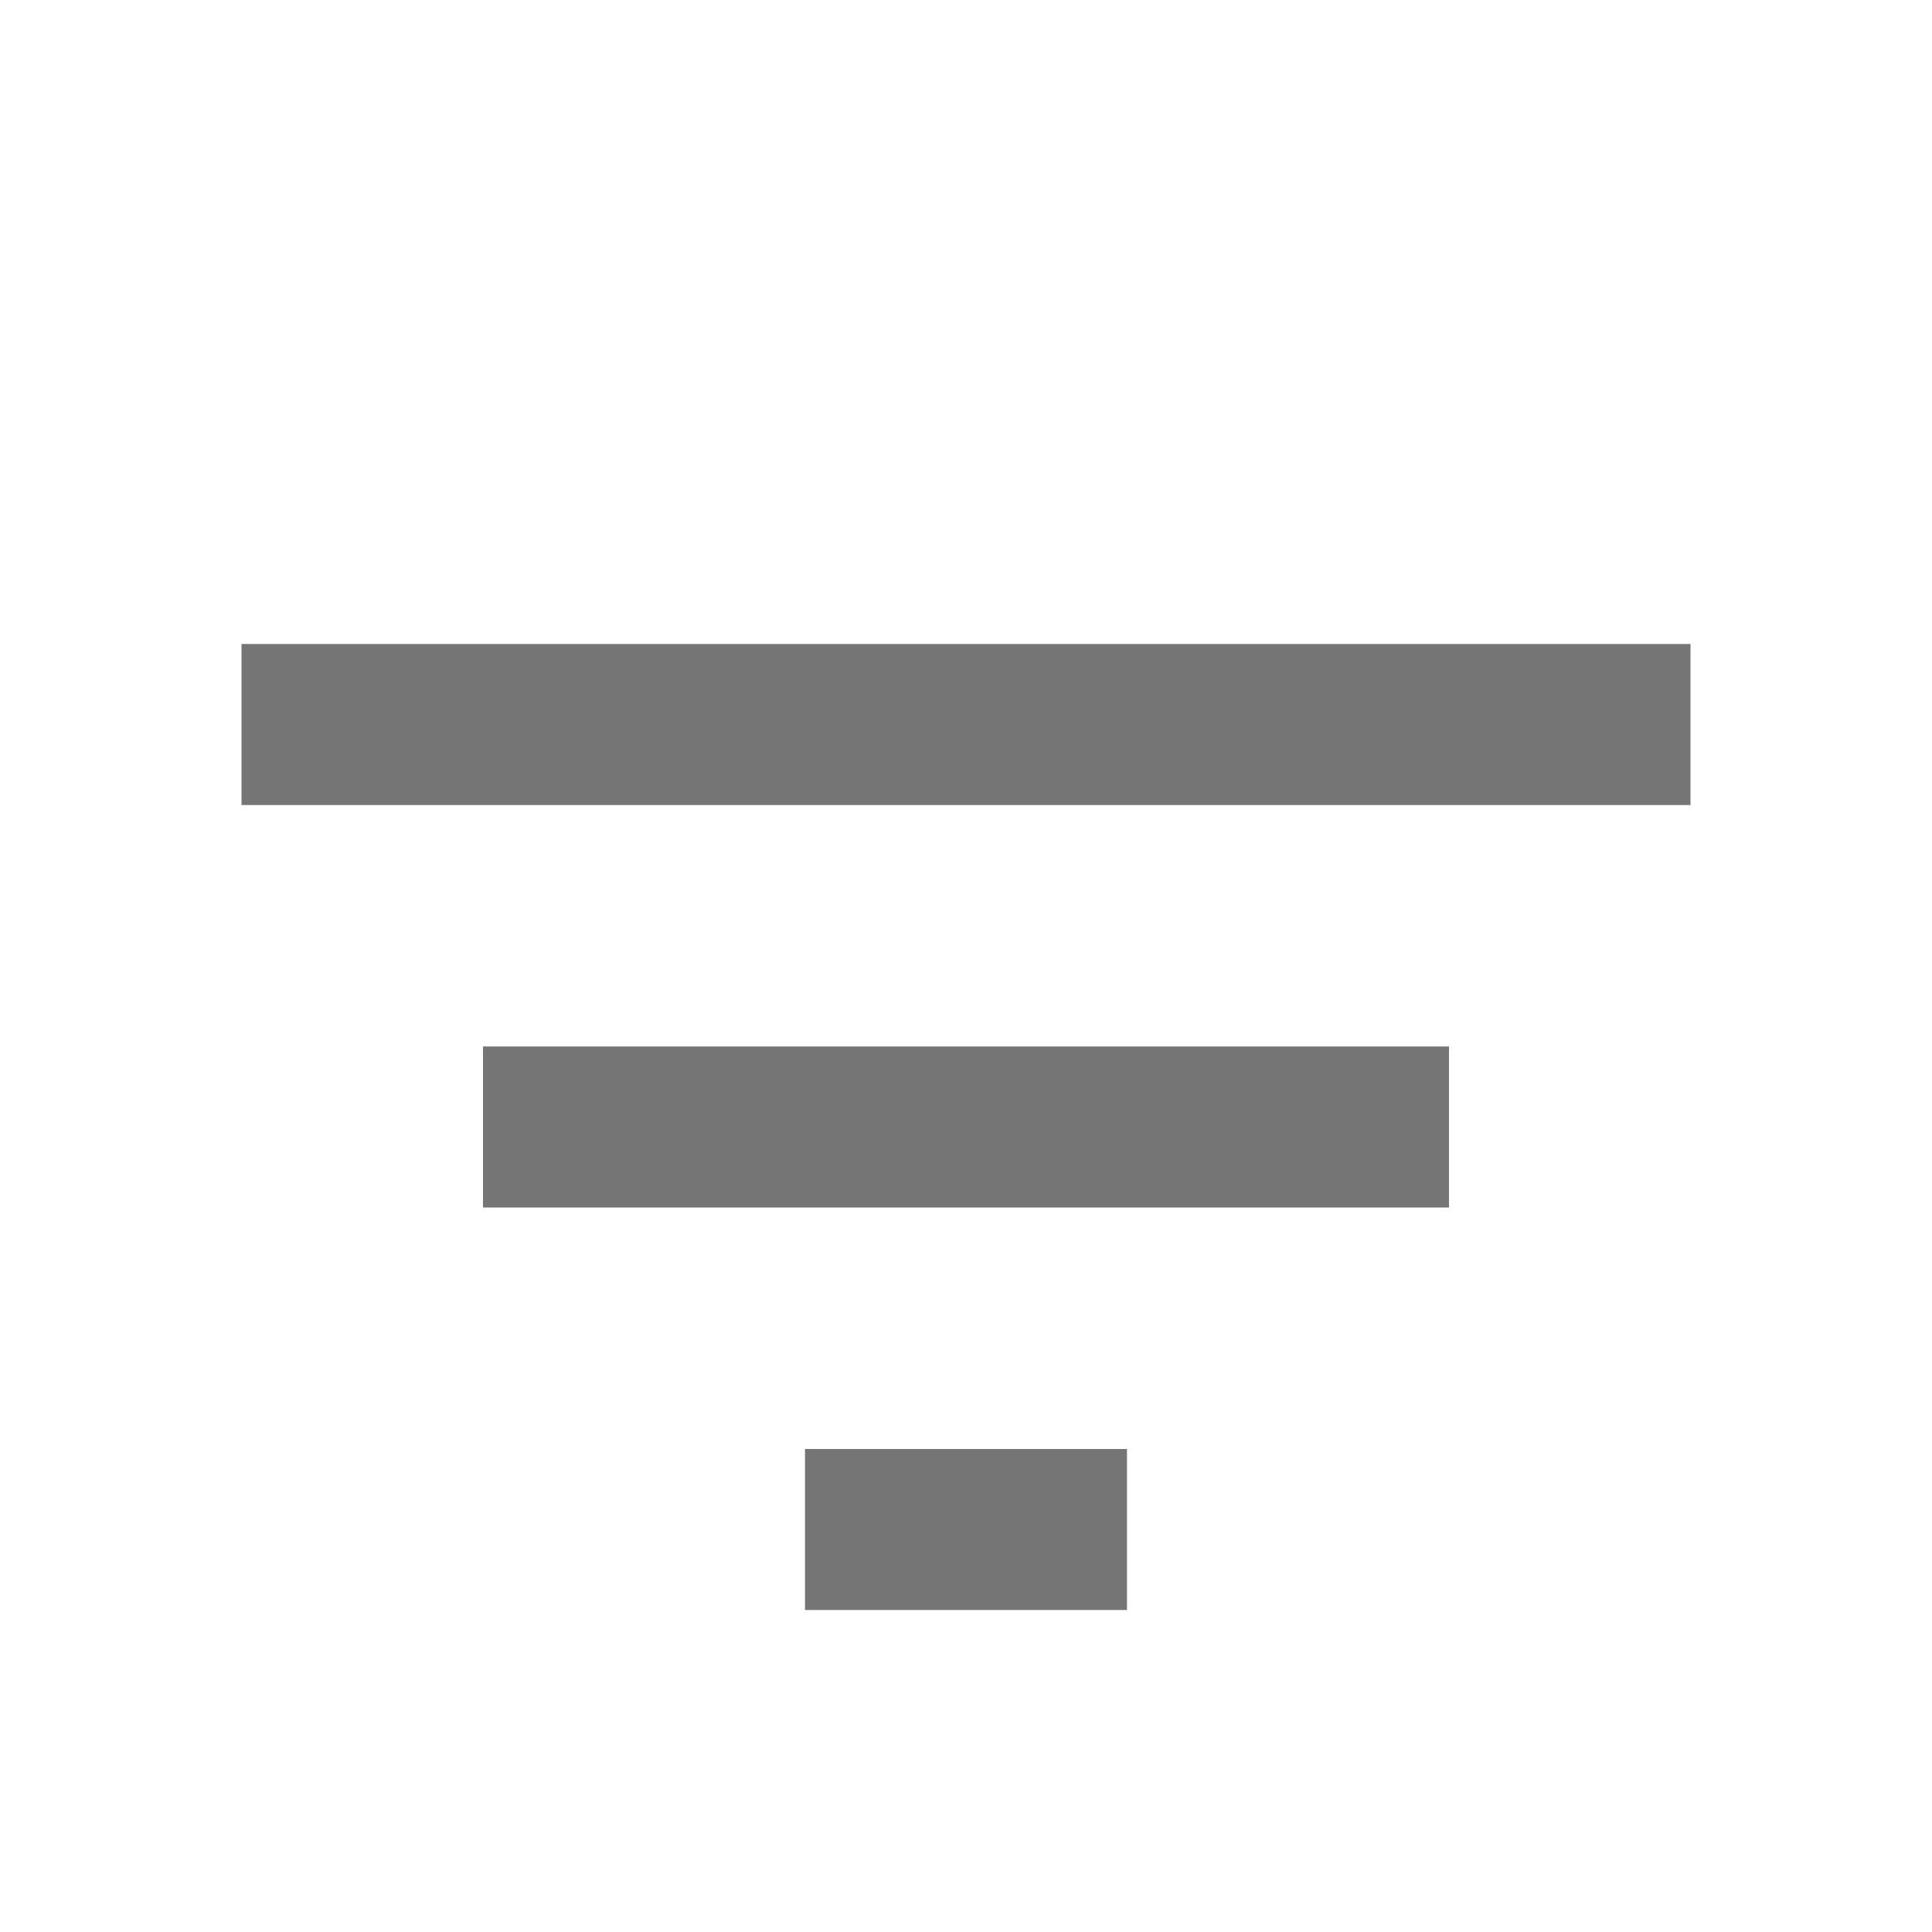 <svg width="24" height="24" viewBox="0 0 24 24" fill="none" xmlns="http://www.w3.org/2000/svg">
<path fill-rule="evenodd" clip-rule="evenodd" d="M3 8V10H21V8H3ZM10 20H14V18H10V20ZM18 15H6V13H18V15Z" fill="black" fill-opacity="0.54"/>
</svg>
